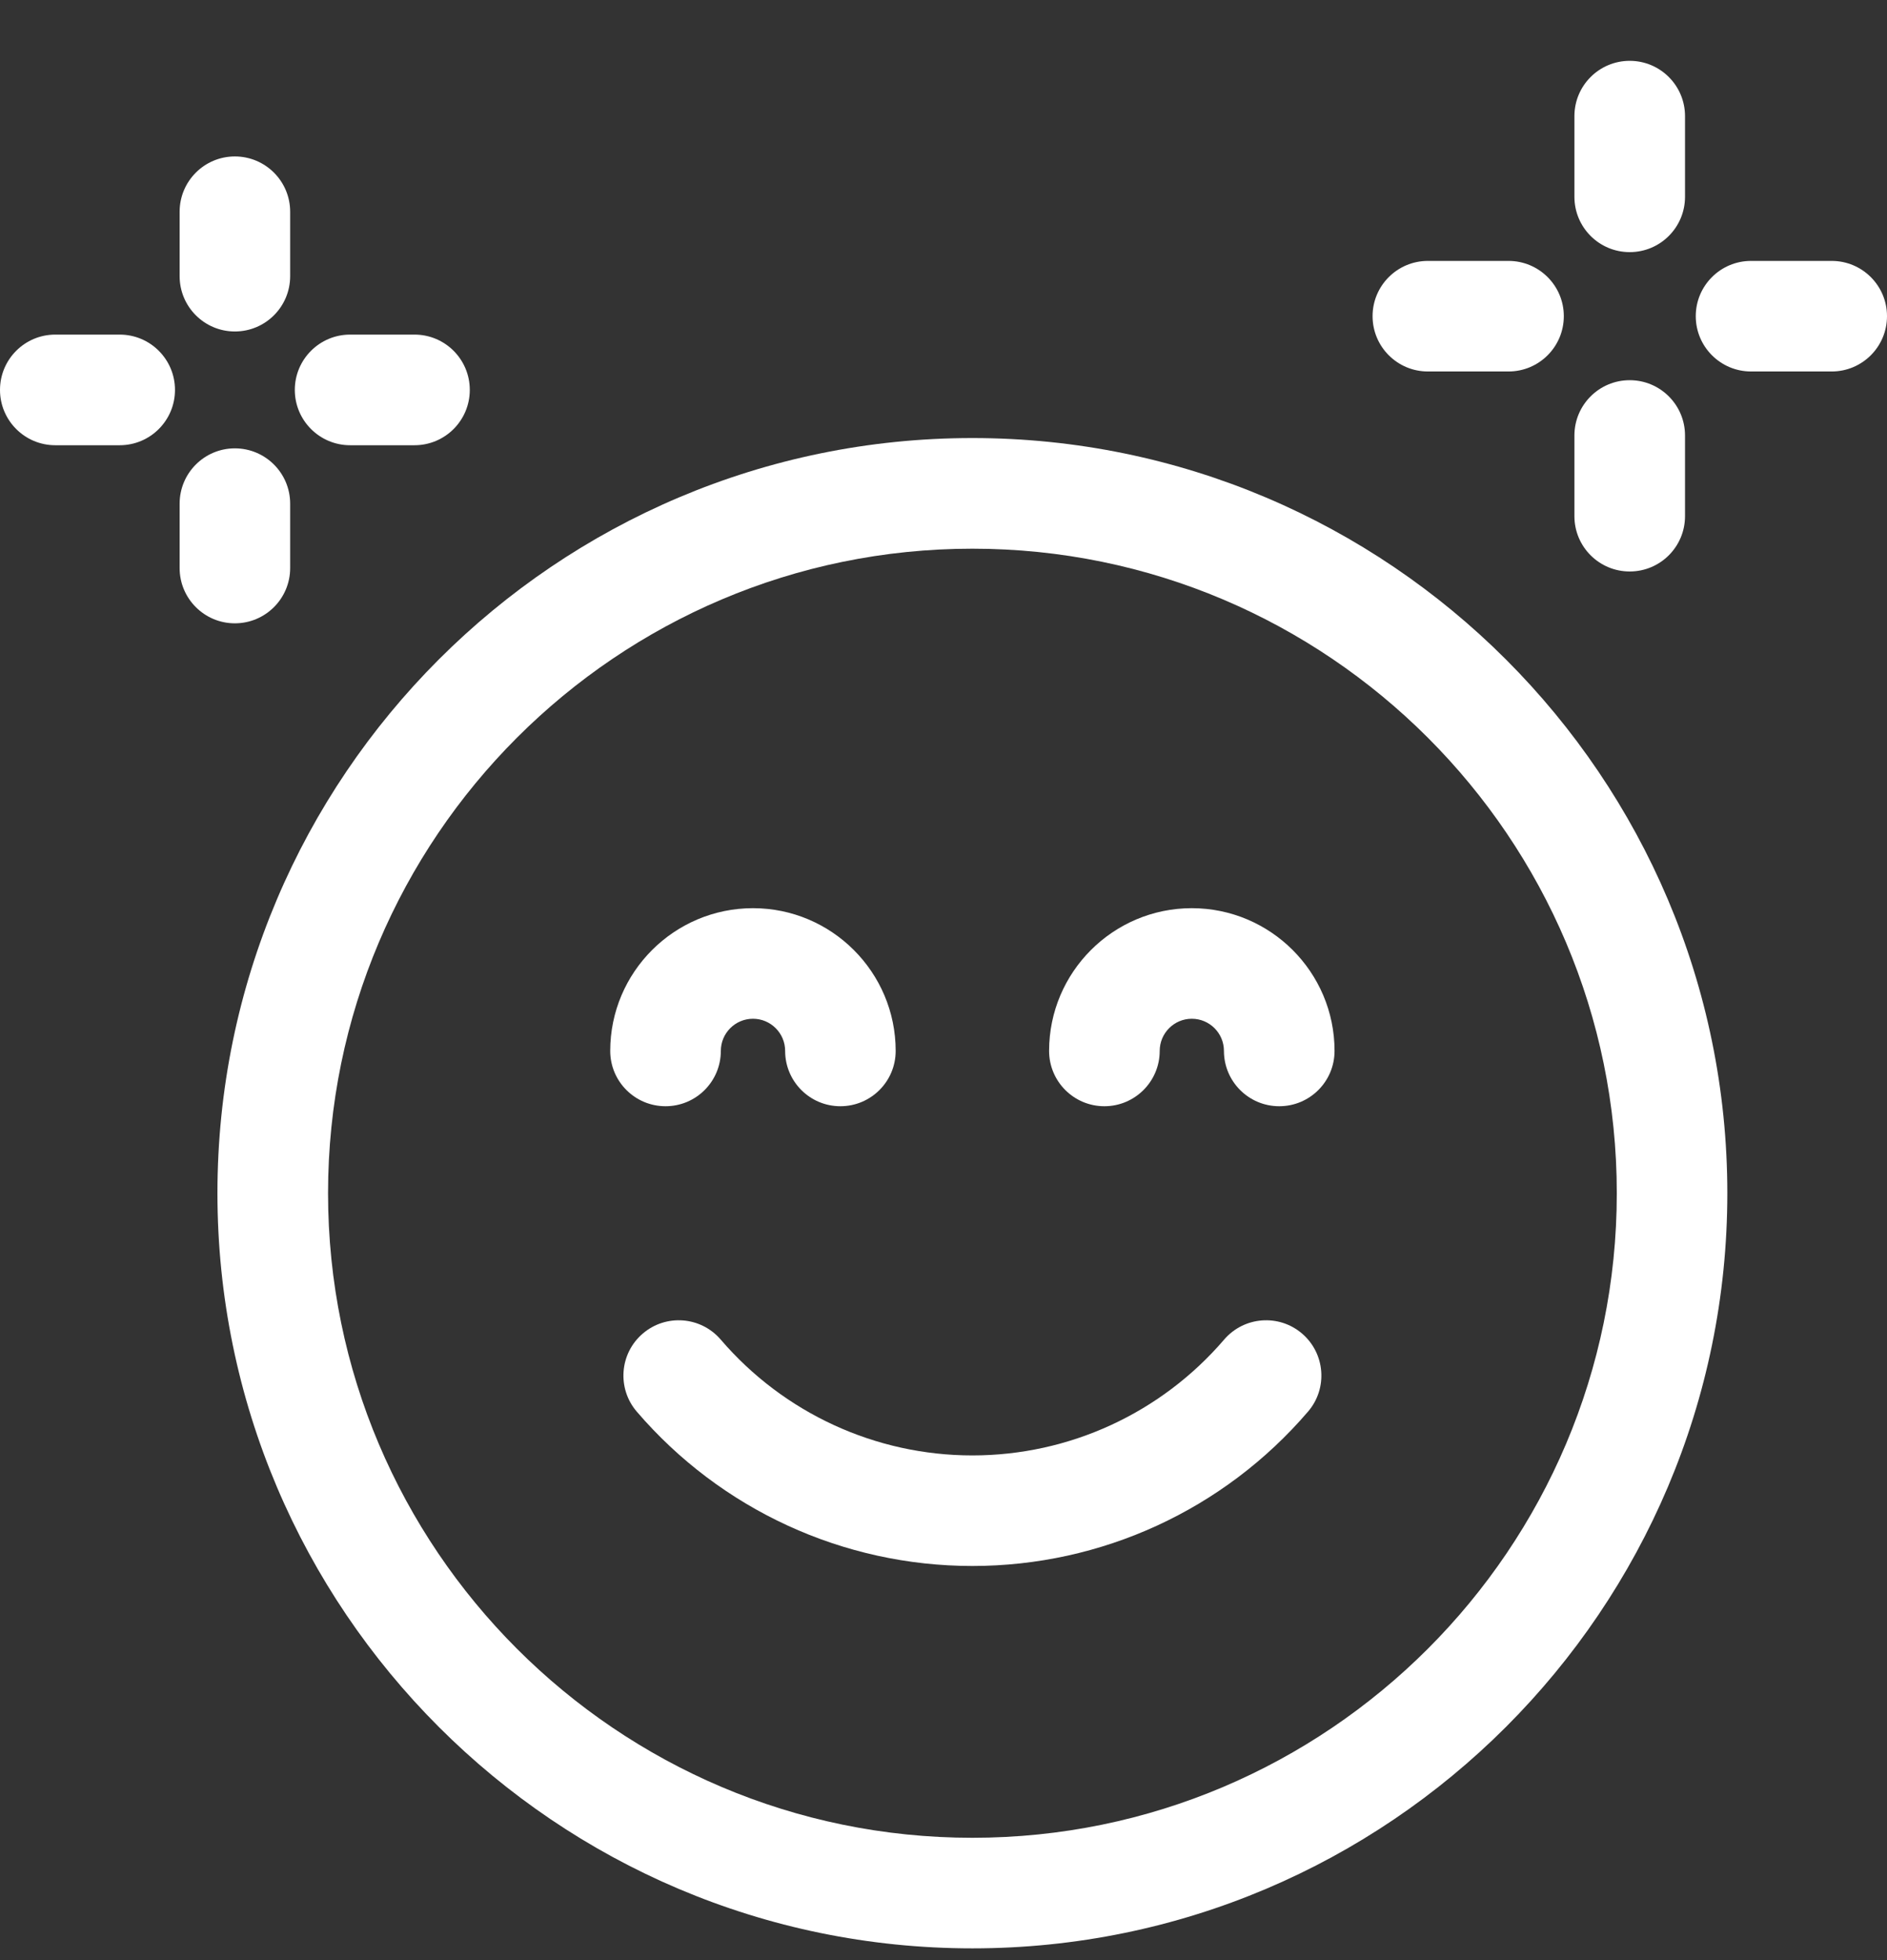 <svg width="26" height="27" viewBox="0 0 26 27" fill="none" xmlns="http://www.w3.org/2000/svg">
<rect x="0" y="0" width="26" height="27" fill="#333333" stroke="none"/>
<g clip-path="url(#clip0_251_9675)">
<path d="M13.398 6.034C7.662 6.034 2.996 10.7 2.996 16.436C2.996 22.172 7.662 26.838 13.398 26.838C19.134 26.838 23.8 22.172 23.8 16.436C23.8 10.701 19.134 6.034 13.398 6.034ZM13.398 25.315C8.502 25.315 4.52 21.332 4.52 16.436C4.52 11.541 8.502 7.558 13.398 7.558C18.294 7.558 22.277 11.541 22.277 16.436C22.277 21.332 18.294 25.315 13.398 25.315Z" fill="white"/>
<path d="M17.941 18.37C17.622 18.096 17.141 18.133 16.867 18.452C15.997 19.466 14.733 20.048 13.398 20.048C12.064 20.048 10.8 19.466 9.93 18.452C9.656 18.133 9.175 18.096 8.856 18.37C8.536 18.644 8.5 19.125 8.773 19.444C9.933 20.796 11.619 21.571 13.398 21.571C15.178 21.571 16.864 20.796 18.023 19.444C18.297 19.125 18.26 18.644 17.941 18.37Z" fill="white"/>
<path d="M9.17 15.238C9.591 15.238 9.932 14.897 9.932 14.476C9.932 14.232 10.13 14.033 10.375 14.033C10.619 14.033 10.818 14.232 10.818 14.476C10.818 14.897 11.159 15.238 11.579 15.238C12 15.238 12.341 14.897 12.341 14.476C12.341 13.392 11.459 12.51 10.375 12.51C9.29 12.51 8.408 13.392 8.408 14.476C8.408 14.897 8.749 15.238 9.17 15.238Z" fill="white"/>
<path d="M16.421 12.51C15.337 12.51 14.455 13.392 14.455 14.476C14.455 14.897 14.796 15.238 15.217 15.238C15.637 15.238 15.979 14.897 15.979 14.476C15.979 14.232 16.177 14.033 16.421 14.033C16.666 14.033 16.864 14.232 16.864 14.476C16.864 14.897 17.205 15.238 17.626 15.238C18.047 15.238 18.388 14.897 18.388 14.476C18.388 13.392 17.506 12.51 16.421 12.51Z" fill="white"/>
<path d="M19.674 5.117H20.785C21.206 5.117 21.547 4.776 21.547 4.355C21.547 3.935 21.206 3.594 20.785 3.594H19.674C19.253 3.594 18.912 3.935 18.912 4.355C18.912 4.776 19.253 5.117 19.674 5.117Z" fill="white"/>
<path d="M22.455 7.872C22.876 7.872 23.217 7.531 23.217 7.11V5.999C23.217 5.578 22.876 5.237 22.455 5.237C22.034 5.237 21.693 5.578 21.693 5.999V7.11C21.693 7.531 22.034 7.872 22.455 7.872Z" fill="white"/>
<path d="M25.238 3.594H24.127C23.706 3.594 23.365 3.935 23.365 4.355C23.365 4.776 23.706 5.117 24.127 5.117H25.238C25.659 5.117 26 4.776 26 4.355C26 3.935 25.659 3.594 25.238 3.594Z" fill="white"/>
<path d="M22.455 3.473C22.876 3.473 23.217 3.132 23.217 2.711V1.6C23.217 1.179 22.876 0.838 22.455 0.838C22.034 0.838 21.693 1.179 21.693 1.6V2.711C21.693 3.132 22.034 3.473 22.455 3.473Z" fill="white"/>
<path d="M1.649 4.609H0.762C0.341 4.609 0 4.95 0 5.371C0 5.792 0.341 6.133 0.762 6.133H1.649C2.07 6.133 2.411 5.792 2.411 5.371C2.411 4.95 2.07 4.609 1.649 4.609Z" fill="white"/>
<path d="M3.998 7.825V6.938C3.998 6.517 3.657 6.176 3.236 6.176C2.816 6.176 2.475 6.517 2.475 6.938V7.825C2.475 8.245 2.816 8.586 3.236 8.586C3.657 8.586 3.998 8.245 3.998 7.825Z" fill="white"/>
<path d="M4.824 6.133H5.711C6.132 6.133 6.473 5.792 6.473 5.371C6.473 4.95 6.132 4.609 5.711 4.609H4.824C4.404 4.609 4.062 4.95 4.062 5.371C4.062 5.792 4.404 6.133 4.824 6.133Z" fill="white"/>
<path d="M3.236 4.566C3.657 4.566 3.998 4.225 3.998 3.804V2.917C3.998 2.496 3.657 2.155 3.236 2.155C2.816 2.155 2.475 2.496 2.475 2.917V3.804C2.475 4.225 2.816 4.566 3.236 4.566Z" fill="white"/>
</g>
<defs>
<clipPath id="clip0_251_9675">
<rect width="26" height="26" fill="white" transform="translate(0 0.838)"/>
</clipPath>
</defs>
</svg>
